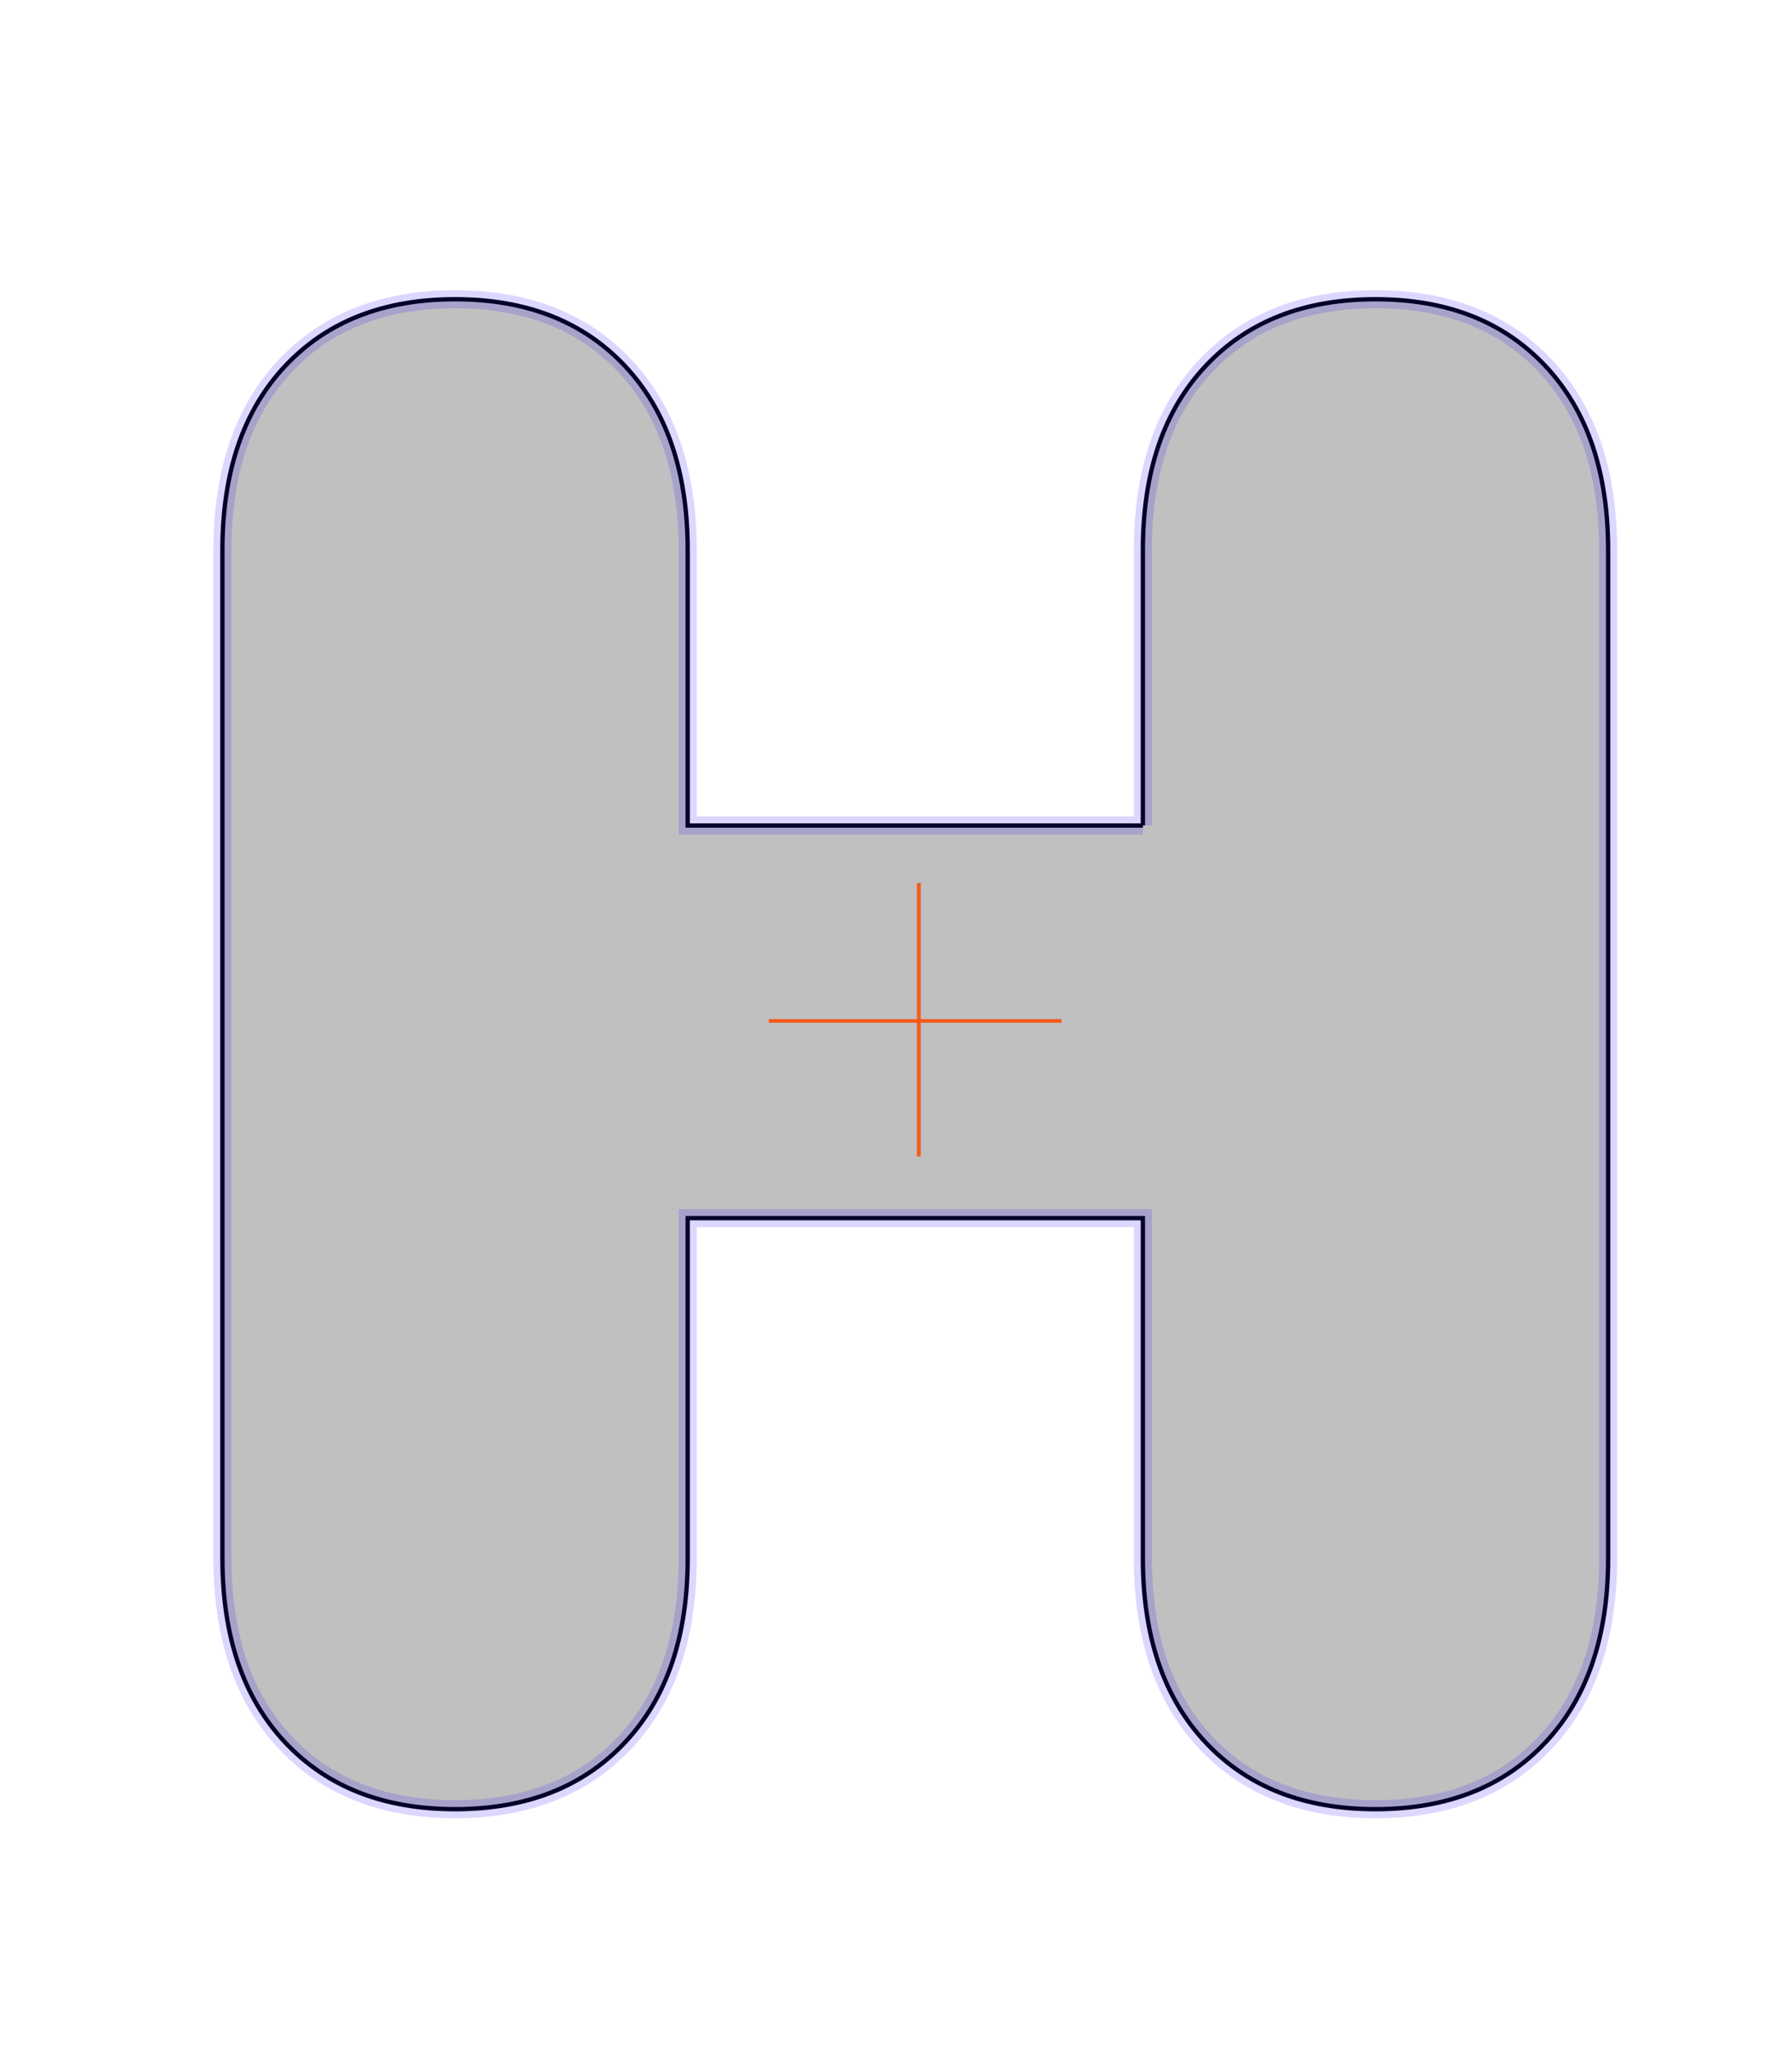 <?xml version="1.0" encoding="UTF-8" standalone="no"?>
<!-- Created with Inkscape (http://www.inkscape.org/) -->

<svg
   xmlns:dc="http://purl.org/dc/elements/1.1/"
   xmlns:cc="http://creativecommons.org/ns#"
   xmlns:rdf="http://www.w3.org/1999/02/22-rdf-syntax-ns#"
   xmlns:svg="http://www.w3.org/2000/svg"
   xmlns="http://www.w3.org/2000/svg"
   xmlns:sodipodi="http://sodipodi.sourceforge.net/DTD/sodipodi-0.dtd"
   xmlns:inkscape="http://www.inkscape.org/namespaces/inkscape"
   width="248.031"
   height="283.465"
   id="svg2"
   version="1.1"
   inkscape:version="0.48.3.1 r9886"
   sodipodi:docname="H.svg">
  <defs
     id="defs4" />
  <sodipodi:namedview
     id="base"
     pagecolor="#ffffff"
     bordercolor="#666666"
     borderopacity="1.0"
     inkscape:pageopacity="0.0"
     inkscape:pageshadow="2"
     inkscape:zoom="2.1128547"
     inkscape:cx="-3.4294757"
     inkscape:cy="133.08105"
     inkscape:document-units="px"
     inkscape:current-layer="layer1"
     showgrid="false"
     units="cm"
     inkscape:window-width="1883"
     inkscape:window-height="1058"
     inkscape:window-x="37"
     inkscape:window-y="0"
     inkscape:window-maximized="1" />
  <g
     inkscape:label="cutter"
     inkscape:groupmode="layer"
     id="layer1"
     transform="translate(0,-768.896)"
     style="display:inline">
    <path
       inkscape:connector-curvature="0"
       id="path3018"
       style="font-size:280px;font-style:normal;font-variant:normal;font-weight:900;font-stretch:normal;text-align:start;line-height:125%;letter-spacing:0px;word-spacing:0px;writing-mode:lr-tb;text-anchor:start;fill:#000000;fill-opacity:0.136;stroke:#000000;stroke-width:0.6;stroke-miterlimit:4;stroke-opacity:1;font-family:HelveticaRounded-Black;-inkscape-font-specification:HelveticaRounded-Black Heavy"
       d="m 158.184,883.091 -63,0 0,-38.08 c -8.5e-5,-10.826 -2.893,-19.32 -8.68,-25.48 -5.787,-6.16 -13.627,-9.24 -23.52,-9.24 -9.893,2.1e-4 -17.733,3.08 -23.52,9.24 -5.787,6.16 -8.68,14.654 -8.68,25.48 l 0,139.44 c -2.1e-5,10.827 2.893,19.32 8.68,25.48 5.787,6.16 13.627,9.24 23.52,9.24 9.893,0 17.733,-3.08 23.52,-9.24 5.787,-6.16 8.68,-14.653 8.68,-25.48 l 0,-47.04 63,0 0,47.04 c -1.5e-4,10.827 2.893,19.32 8.68,25.48 5.787,6.16 13.626,9.24 23.52,9.24 9.893,0 17.733,-3.08 23.52,-9.24 5.786,-6.16 8.68,-14.653 8.68,-25.48 l 0,-139.44 c -2.2e-4,-10.826 -2.894,-19.32 -8.68,-25.48 -5.787,-6.16 -13.627,-9.24 -23.52,-9.24 -9.894,2.1e-4 -17.733,3.08 -23.52,9.24 -5.787,6.16 -8.68,14.654 -8.68,25.48 l 0,38.08" />
    <path
       style="fill:none;stroke:#ff5206;stroke-width:0.5;stroke-linecap:butt;stroke-linejoin:miter;stroke-miterlimit:4;stroke-opacity:0.518;stroke-dasharray:none;display:inline"
       d="m 127.174,891.05 0,37.818"
       id="path3759-0"
       inkscape:connector-curvature="0" />
    <path
       style="fill:none;stroke:#ff5206;stroke-width:0.5;stroke-linecap:butt;stroke-linejoin:miter;stroke-miterlimit:4;stroke-opacity:0.518;stroke-dasharray:none;display:inline"
       d="m 106.425,910.127 40.495,0"
       id="path3761-4"
       inkscape:connector-curvature="0" />
  </g>
  <g
     inkscape:groupmode="layer"
     id="layer2"
     inkscape:label="outer"
     style="display:inline">
    <path
       inkscape:connector-curvature="0"
       id="path3014"
       style="font-size:280px;font-style:normal;font-variant:normal;font-weight:900;font-stretch:normal;text-align:start;line-height:125%;letter-spacing:0px;word-spacing:0px;writing-mode:lr-tb;text-anchor:start;fill:#000000;fill-opacity:0.136;stroke:#2000fe;stroke-width:2.5;stroke-miterlimit:4;stroke-opacity:0.157;font-family:HelveticaRounded-Black;-inkscape-font-specification:HelveticaRounded-Black Heavy"
       d="m 158.184,114.195 -63,0 0,-38.08 c -8.5e-5,-10.826 -2.893,-19.32 -8.68,-25.48 -5.787,-6.16 -13.627,-9.24 -23.52,-9.24 -9.893,2.05e-4 -17.733,3.08 -23.52,9.24 -5.787,6.16 -8.68,14.654 -8.68,25.48 l 0,139.44 c -2.1e-5,10.827 2.893,19.32 8.68,25.48 5.787,6.16 13.627,9.24 23.52,9.24 9.893,0 17.733,-3.08 23.52,-9.24 5.787,-6.16 8.68,-14.653 8.68,-25.48 l 0,-47.04 63,0 0,47.04 c -1.5e-4,10.827 2.893,19.32 8.68,25.48 5.787,6.16 13.626,9.24 23.52,9.24 9.893,0 17.733,-3.08 23.52,-9.24 5.786,-6.16 8.68,-14.653 8.68,-25.48 l 0,-139.44 c -2.2e-4,-10.826 -2.894,-19.32 -8.68,-25.48 -5.787,-6.16 -13.627,-9.24 -23.52,-9.24 -9.894,2.05e-4 -17.733,3.08 -23.52,9.24 -5.787,6.16 -8.68,14.654 -8.68,25.48 l 0,38.08" />
    <path
       style="fill:none;stroke:#ff5206;stroke-width:0.5;stroke-linecap:butt;stroke-linejoin:miter;stroke-miterlimit:4;stroke-opacity:0.518;stroke-dasharray:none;display:inline"
       d="m 127.174,122.154 0,37.818"
       id="path3759-1"
       inkscape:connector-curvature="0" />
    <path
       style="fill:none;stroke:#ff5206;stroke-width:0.5;stroke-linecap:butt;stroke-linejoin:miter;stroke-miterlimit:4;stroke-opacity:0.518;stroke-dasharray:none;display:inline"
       d="m 106.425,141.23 40.495,0"
       id="path3761-1"
       inkscape:connector-curvature="0" />
  </g>
  <g
     inkscape:groupmode="layer"
     id="layer3"
     inkscape:label="join"
     style="display:inline">
    <path
       style="fill:none;stroke:#ff5206;stroke-width:0.5;stroke-linecap:butt;stroke-linejoin:miter;stroke-miterlimit:4;stroke-opacity:0.518;stroke-dasharray:none"
       d="m 127.174,122.154 0,37.818"
       id="path3759"
       inkscape:connector-curvature="0" />
    <path
       style="fill:none;stroke:#ff5206;stroke-width:0.5;stroke-linecap:butt;stroke-linejoin:miter;stroke-miterlimit:4;stroke-opacity:0.518;stroke-dasharray:none"
       d="m 106.425,141.23 40.495,0"
       id="path3761"
       inkscape:connector-curvature="0" />
  </g>
</svg>

